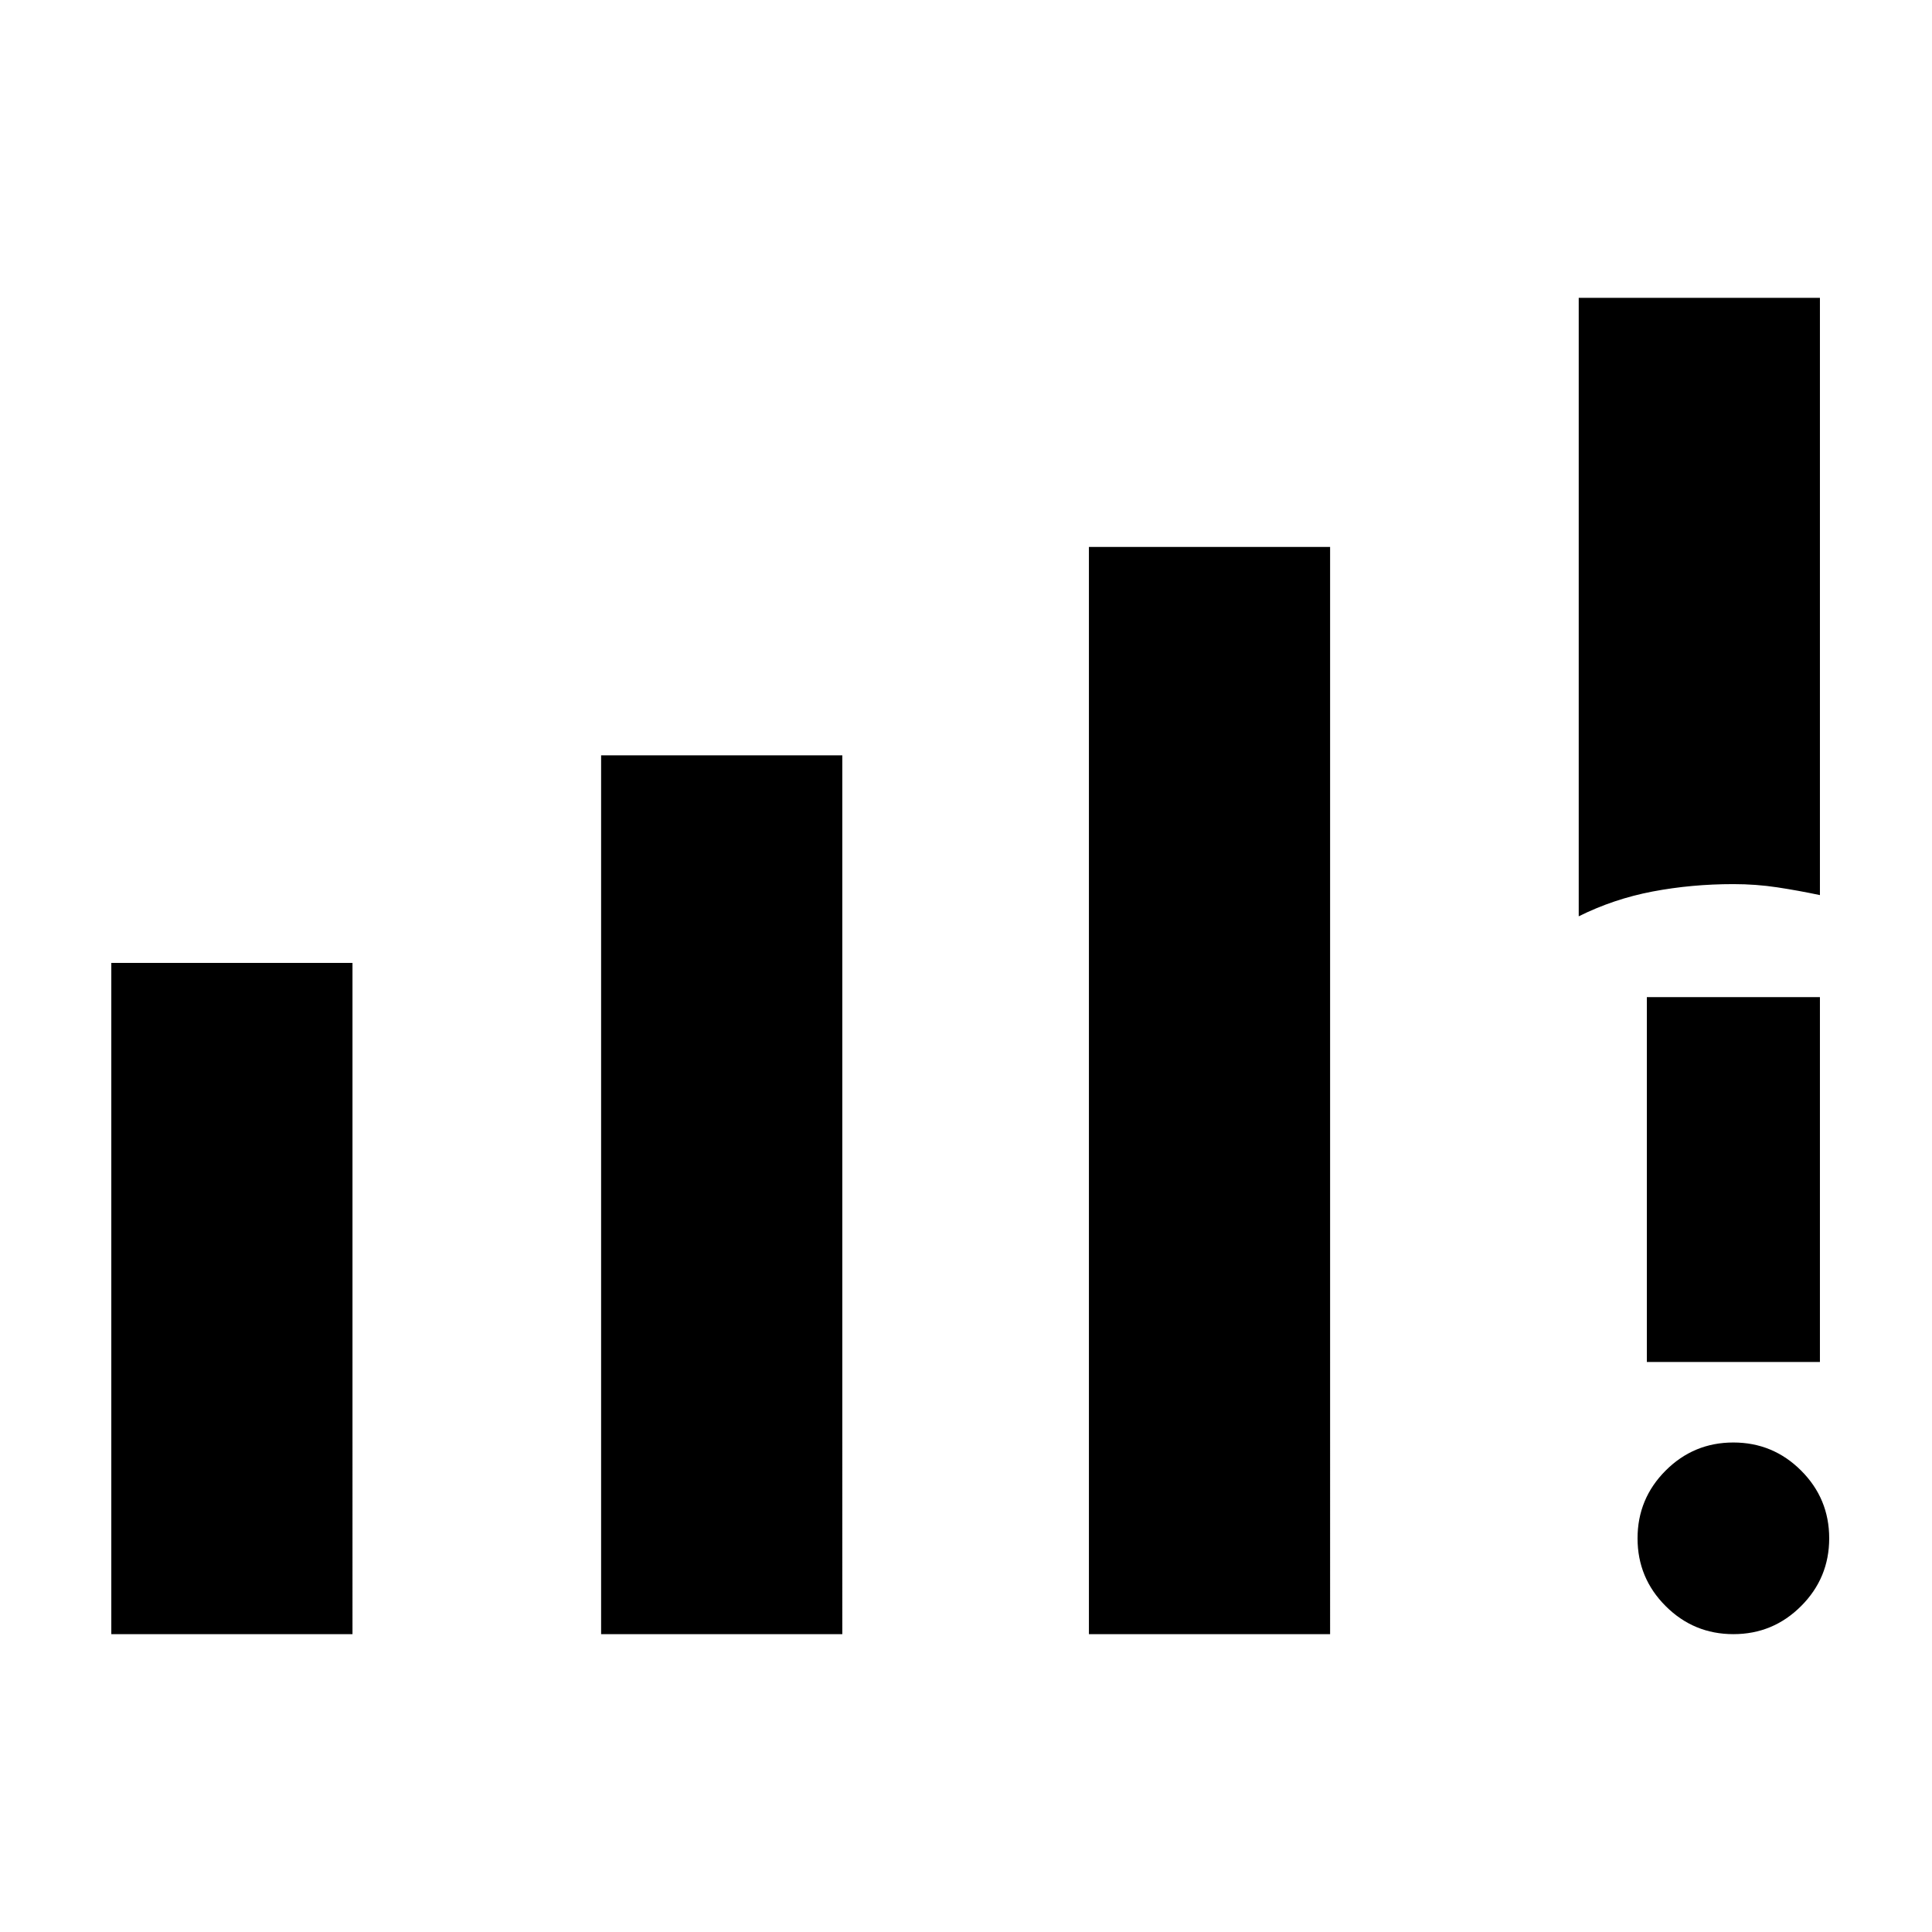 <svg xmlns="http://www.w3.org/2000/svg" height="24" viewBox="0 -960 960 960" width="24"><path d="M55.31-148v-333.54h119.84V-148H55.31Zm243.38 0v-436.69h119.85V-148H298.69Zm242.39 0v-540.23h119.84V-148H541.08Zm243.38-356.69V-812h119.85v296.77q-10.5-2.23-21.13-3.85-10.62-1.61-21.87-1.61-20.76 0-40.12 3.67-19.36 3.68-36.73 12.33ZM861.32-148q-19.71 0-33.67-13.95t-13.96-33.65q0-19.71 13.95-33.67t33.65-13.96q19.71 0 33.67 13.95 13.96 13.94 13.96 33.65t-13.95 33.67Q881.03-148 861.32-148Zm-43.01-135.23v-181.31h86v181.31h-86Z"/></svg>